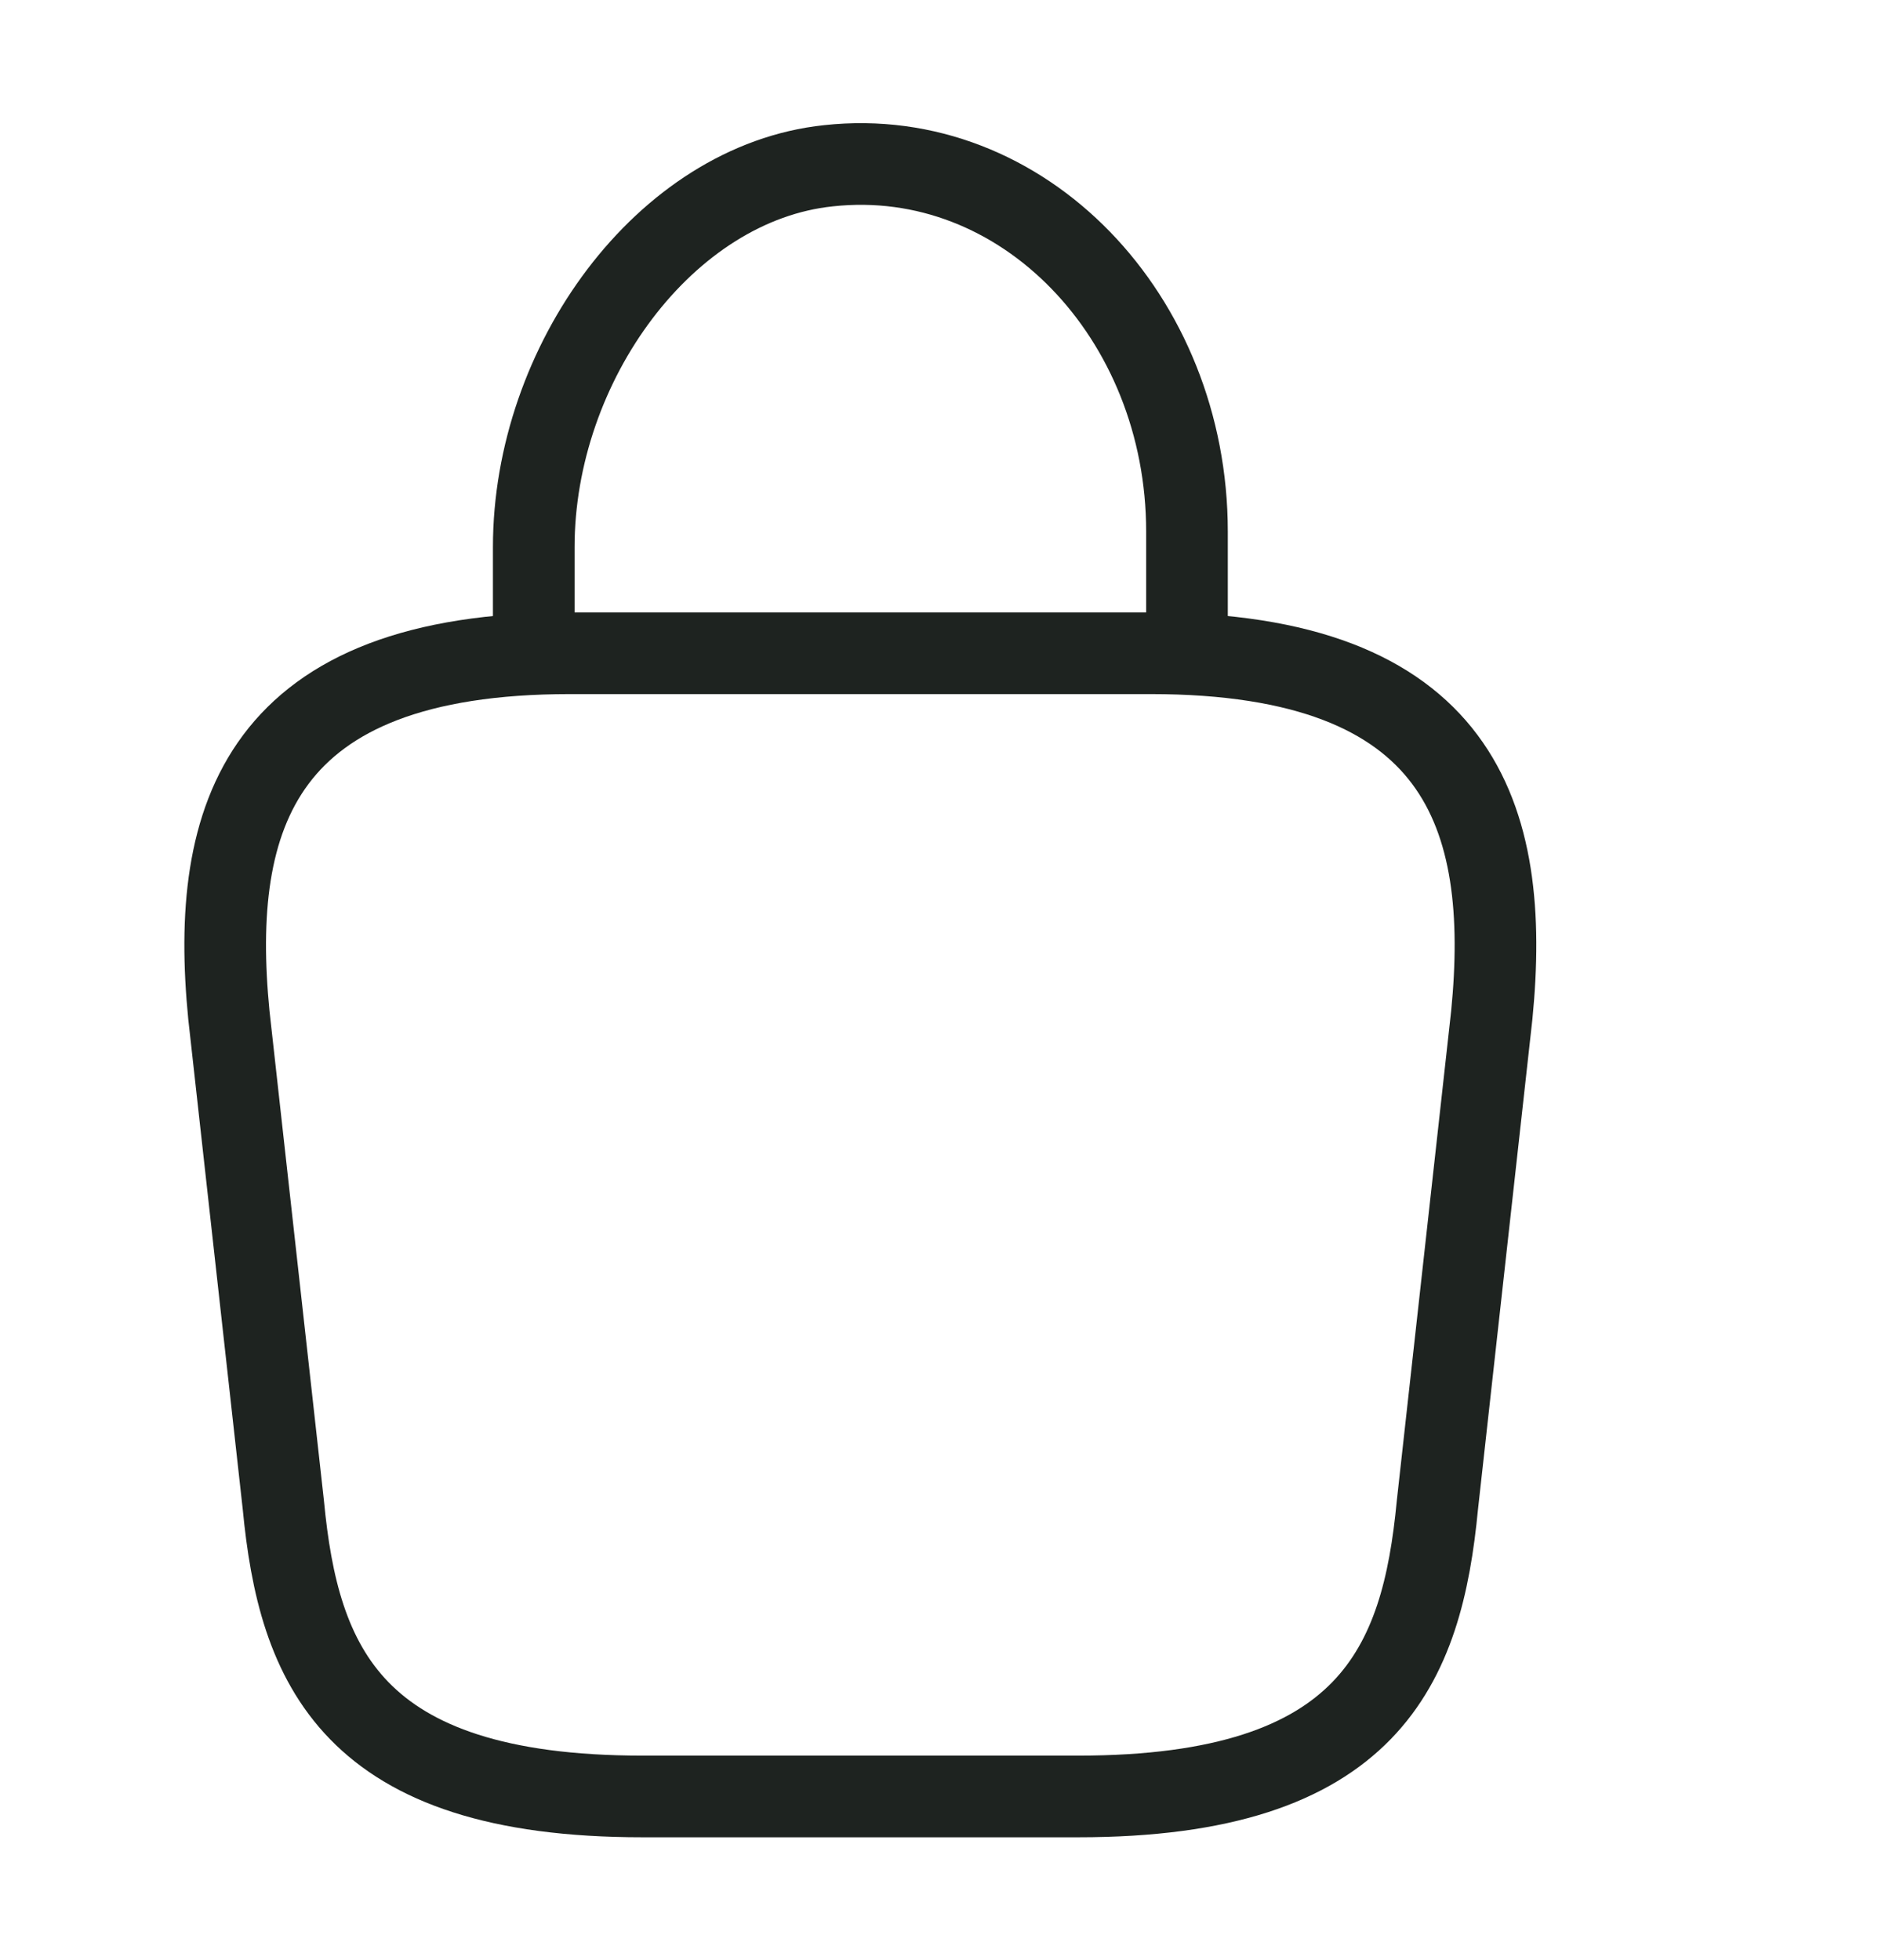 <svg width="23" height="24" viewBox="0 0 23 24" fill="none" xmlns="http://www.w3.org/2000/svg">
<path d="M7.87 22H13.204C16.777 22 17.417 20.39 17.604 18.43L18.27 12.43C18.51 9.99 17.888 8 14.092 8H6.981C3.186 8 2.563 9.99 2.803 12.43L3.47 18.43C3.657 20.39 4.297 22 7.87 22Z" stroke="#1E2320" stroke-miterlimit="10" stroke-linecap="round" stroke-linejoin="round"/>
<path d="M6.537 7.67V6.7C6.537 4.45 8.146 2.24 10.146 2.03C12.528 1.77 14.537 3.88 14.537 6.51V7.89" stroke="#1E2320" stroke-miterlimit="10" stroke-linecap="round" stroke-linejoin="round"/>
</svg>
